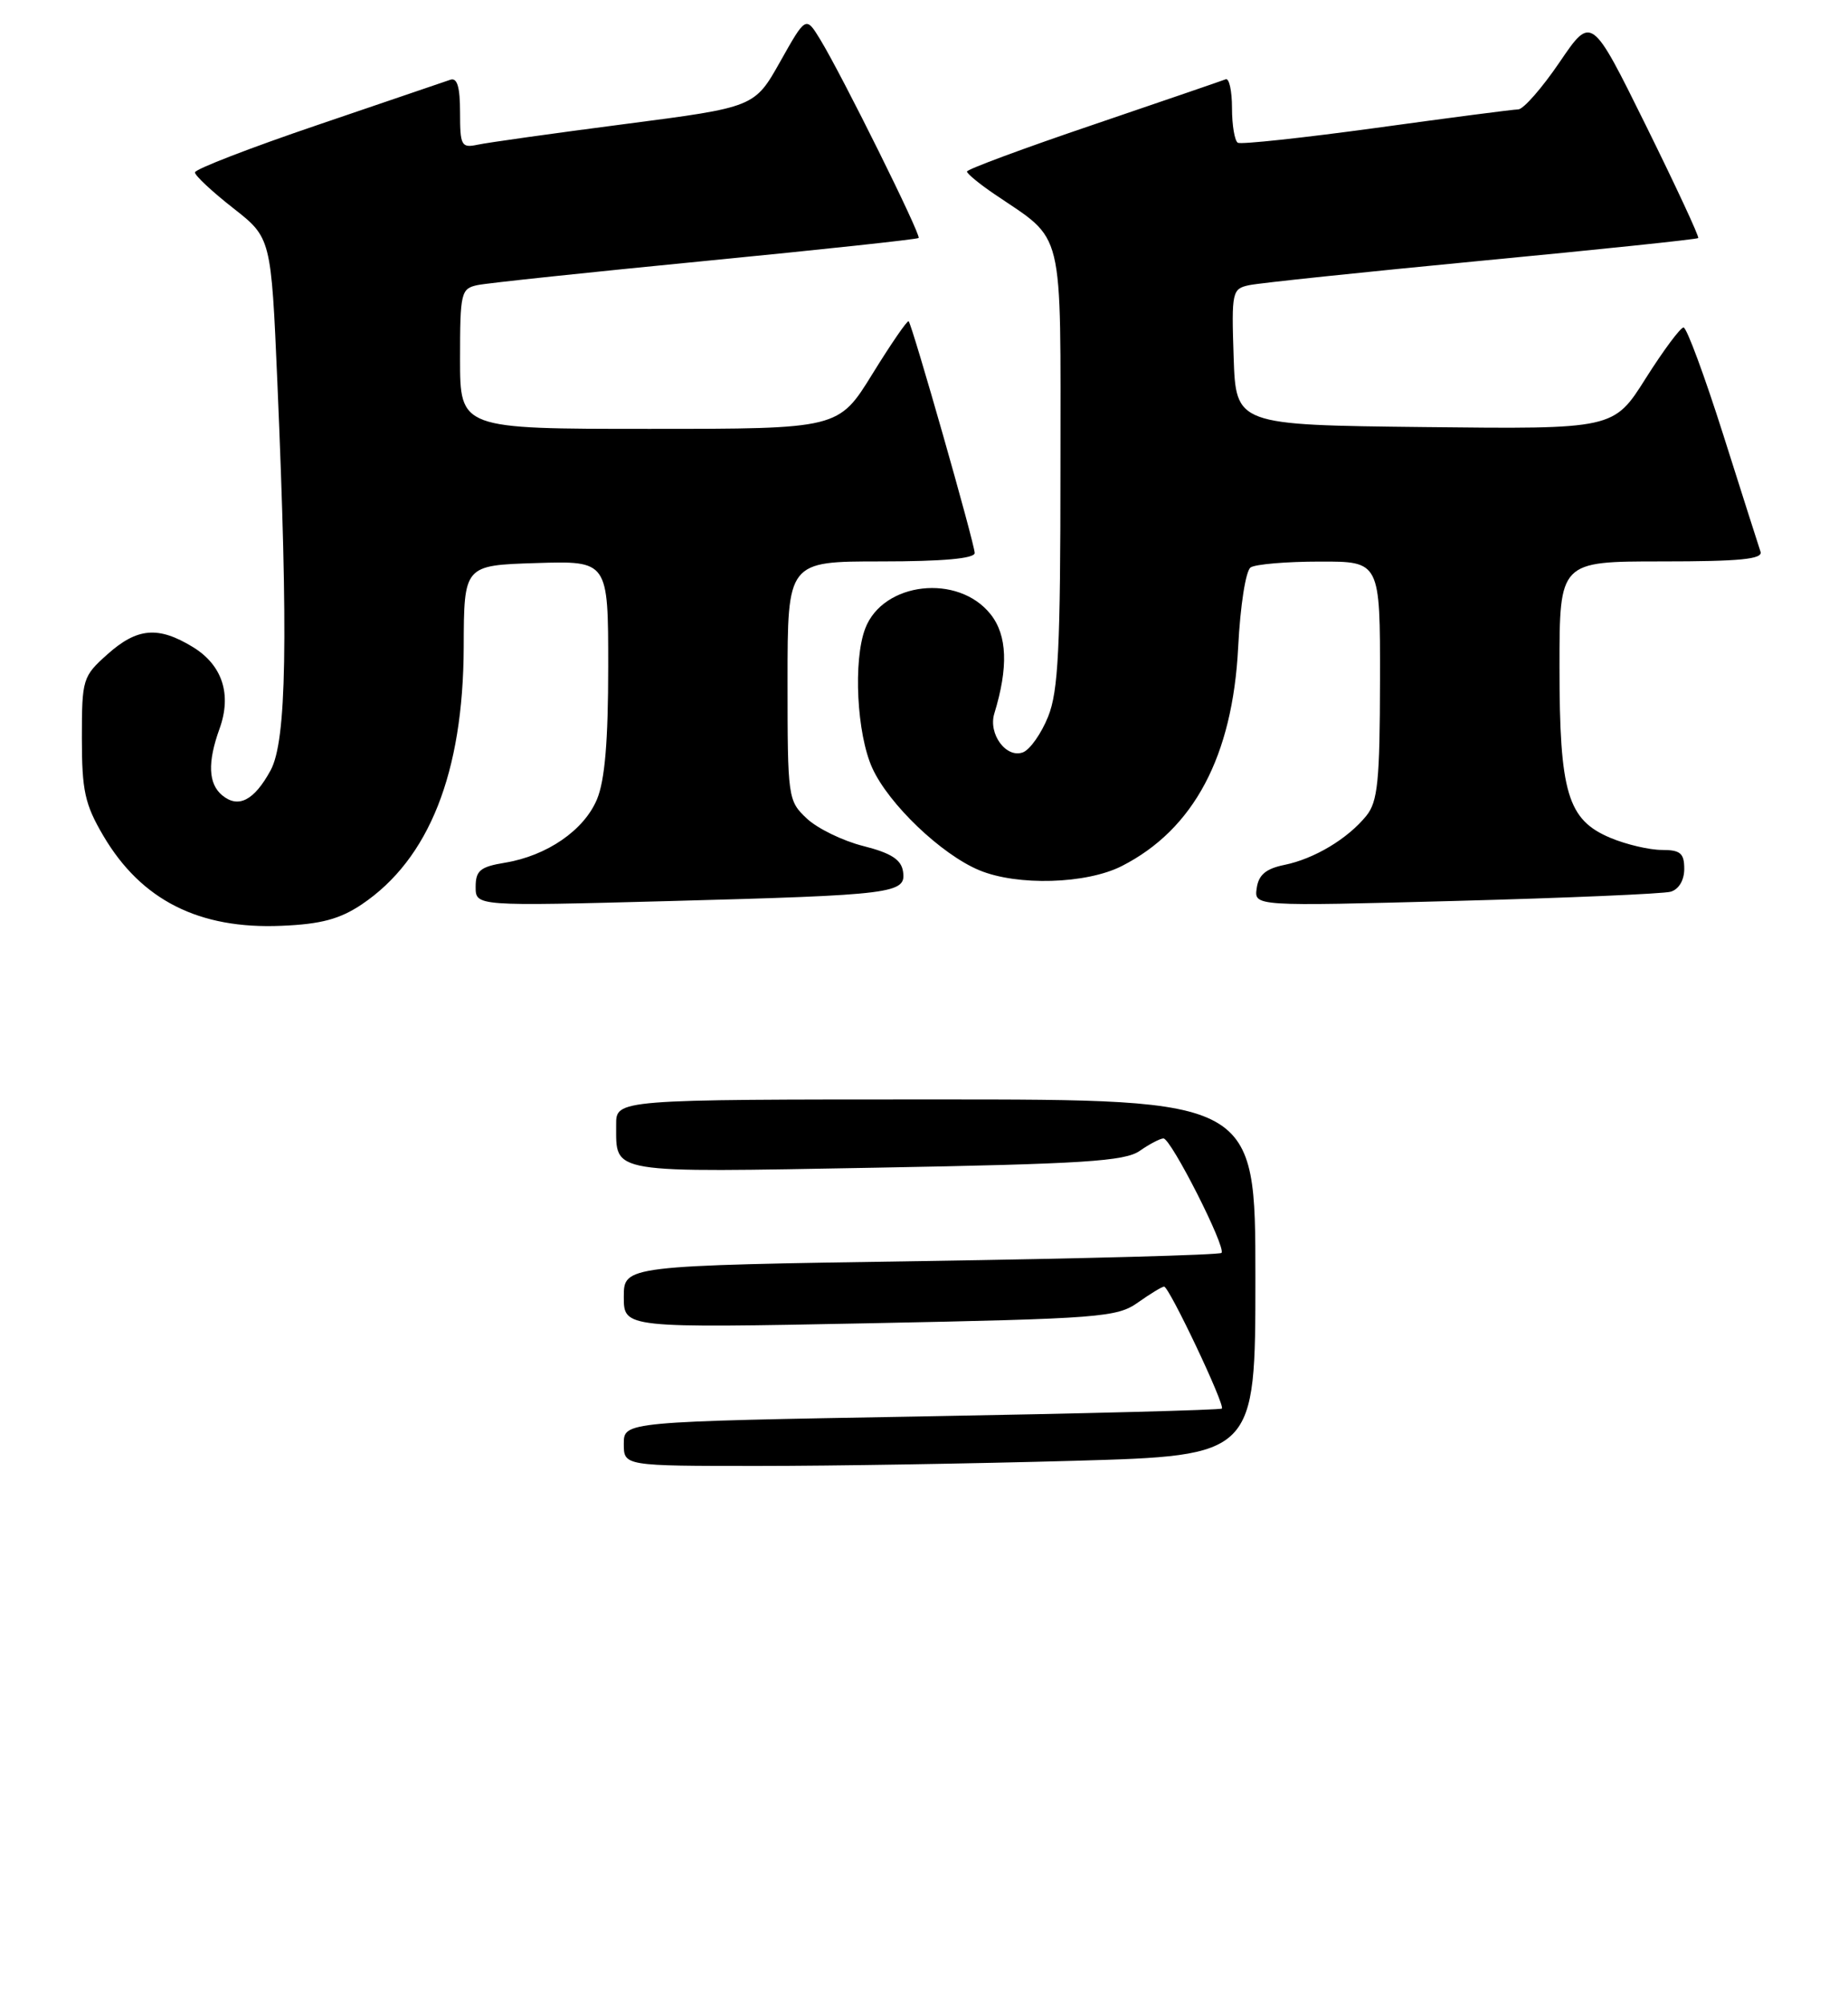 <?xml version="1.0" encoding="UTF-8" standalone="no"?>
<!DOCTYPE svg PUBLIC "-//W3C//DTD SVG 1.1//EN" "http://www.w3.org/Graphics/SVG/1.1/DTD/svg11.dtd" >
<svg xmlns="http://www.w3.org/2000/svg" xmlns:xlink="http://www.w3.org/1999/xlink" version="1.1" viewBox="0 0 237 257">
 <g >
 <path fill="currentColor"
d=" M 46.40 115.98 C 55.03 110.17 59.41 99.11 59.47 83.00 C 59.50 72.50 59.50 72.50 68.75 72.21 C 78.00 71.92 78.00 71.92 78.00 85.49 C 78.00 95.04 77.57 100.09 76.56 102.51 C 74.90 106.48 70.15 109.75 64.75 110.64 C 61.59 111.16 61.00 111.65 61.00 113.74 C 61.00 116.22 61.00 116.22 85.75 115.56 C 114.79 114.78 116.23 114.59 115.81 111.76 C 115.58 110.24 114.28 109.40 110.72 108.50 C 108.09 107.84 104.83 106.25 103.47 104.97 C 101.05 102.70 101.00 102.33 101.00 87.33 C 101.00 72.00 101.00 72.00 113.00 72.00 C 120.91 72.00 125.00 71.63 125.00 70.92 C 125.00 69.75 117.00 41.69 116.53 41.20 C 116.37 41.04 114.28 44.08 111.89 47.95 C 107.54 55.00 107.54 55.00 83.27 55.00 C 59.00 55.00 59.00 55.00 59.00 46.02 C 59.00 37.51 59.12 37.01 61.25 36.56 C 62.49 36.30 75.65 34.91 90.50 33.46 C 105.35 32.01 117.64 30.69 117.81 30.52 C 118.16 30.17 108.04 9.75 105.20 5.08 C 103.35 2.05 103.35 2.05 100.06 7.90 C 96.77 13.75 96.77 13.75 80.13 15.91 C 70.98 17.10 62.49 18.29 61.25 18.56 C 59.17 19.00 59.00 18.69 59.00 14.41 C 59.00 11.14 58.63 9.92 57.75 10.23 C 57.06 10.47 49.41 13.07 40.75 16.02 C 32.09 18.96 25.00 21.70 25.00 22.11 C 25.00 22.52 27.20 24.57 29.89 26.68 C 34.77 30.50 34.77 30.50 35.57 49.00 C 36.98 81.94 36.76 95.03 34.70 98.80 C 32.59 102.67 30.56 103.71 28.49 101.99 C 26.71 100.51 26.60 97.76 28.15 93.47 C 29.75 89.05 28.52 85.29 24.72 82.97 C 20.29 80.27 17.59 80.50 13.77 83.92 C 10.60 86.75 10.50 87.09 10.50 94.67 C 10.50 101.41 10.88 103.15 13.25 107.18 C 18.11 115.44 25.52 119.19 36.11 118.73 C 41.17 118.52 43.58 117.87 46.40 115.98 Z  M 214.25 114.36 C 215.30 114.06 216.00 112.89 216.00 111.43 C 216.00 109.42 215.50 109.00 213.12 109.00 C 211.54 109.00 208.58 108.31 206.55 107.46 C 201.03 105.15 200.00 101.69 200.00 85.53 C 200.00 72.00 200.00 72.00 213.11 72.00 C 223.15 72.00 226.11 71.71 225.78 70.75 C 225.55 70.06 223.39 63.31 221.00 55.75 C 218.60 48.19 216.31 42.00 215.91 42.00 C 215.51 42.00 213.33 44.93 211.06 48.52 C 206.95 55.04 206.95 55.04 182.72 54.77 C 158.50 54.50 158.50 54.50 158.21 45.78 C 157.93 37.39 158.01 37.04 160.21 36.57 C 161.47 36.30 174.88 34.89 190.00 33.44 C 205.12 32.00 217.63 30.69 217.79 30.53 C 217.95 30.38 214.93 23.89 211.09 16.11 C 204.10 1.96 204.10 1.96 200.01 7.98 C 197.76 11.29 195.38 14.01 194.71 14.03 C 194.05 14.04 185.85 15.11 176.50 16.40 C 167.15 17.68 159.16 18.54 158.75 18.31 C 158.34 18.07 158.00 16.07 158.00 13.86 C 158.00 11.64 157.63 9.98 157.19 10.17 C 156.74 10.35 149.09 12.97 140.19 16.00 C 131.28 19.02 124.00 21.72 124.01 22.00 C 124.01 22.27 125.57 23.56 127.48 24.86 C 136.63 31.09 136.00 28.50 136.00 59.93 C 136.00 83.13 135.73 88.64 134.42 91.90 C 133.55 94.07 132.10 96.13 131.20 96.48 C 129.05 97.30 126.71 94.13 127.52 91.50 C 129.33 85.58 129.18 81.48 127.05 78.79 C 122.90 73.53 113.23 74.62 110.96 80.61 C 109.40 84.72 109.88 94.13 111.87 98.50 C 113.97 103.12 120.71 109.57 125.58 111.60 C 130.47 113.64 139.33 113.38 143.88 111.06 C 153.10 106.36 158.08 96.99 158.79 83.01 C 159.06 77.68 159.76 73.18 160.39 72.77 C 161.00 72.36 164.99 72.02 169.25 72.02 C 177.00 72.00 177.00 72.00 176.98 87.25 C 176.96 100.19 176.69 102.82 175.23 104.62 C 172.83 107.58 168.55 110.14 164.72 110.92 C 162.36 111.40 161.41 112.19 161.17 113.90 C 160.83 116.23 160.83 116.23 186.67 115.54 C 200.87 115.16 213.29 114.63 214.25 114.36 Z  M 80.00 185.16 C 80.00 182.32 80.00 182.32 118.18 181.65 C 139.17 181.28 156.51 180.83 156.70 180.64 C 157.14 180.20 149.94 165.00 149.29 165.00 C 149.03 165.00 147.52 165.92 145.95 167.03 C 143.27 168.94 141.12 169.11 111.55 169.70 C 80.00 170.32 80.00 170.32 80.00 166.32 C 80.00 162.31 80.00 162.31 118.09 161.73 C 139.04 161.41 156.39 160.94 156.65 160.68 C 157.30 160.04 150.18 146.00 149.21 146.00 C 148.79 146.00 147.42 146.72 146.17 147.59 C 144.26 148.93 138.94 149.27 112.36 149.75 C 77.69 150.37 79.05 150.59 79.02 144.25 C 79.00 141.00 79.00 141.00 120.00 141.00 C 161.00 141.00 161.00 141.00 161.00 163.84 C 161.00 186.68 161.00 186.68 137.75 187.34 C 124.96 187.70 106.74 188.00 97.25 188.00 C 80.00 188.00 80.00 188.00 80.00 185.16 Z "/>
</g>
</svg>